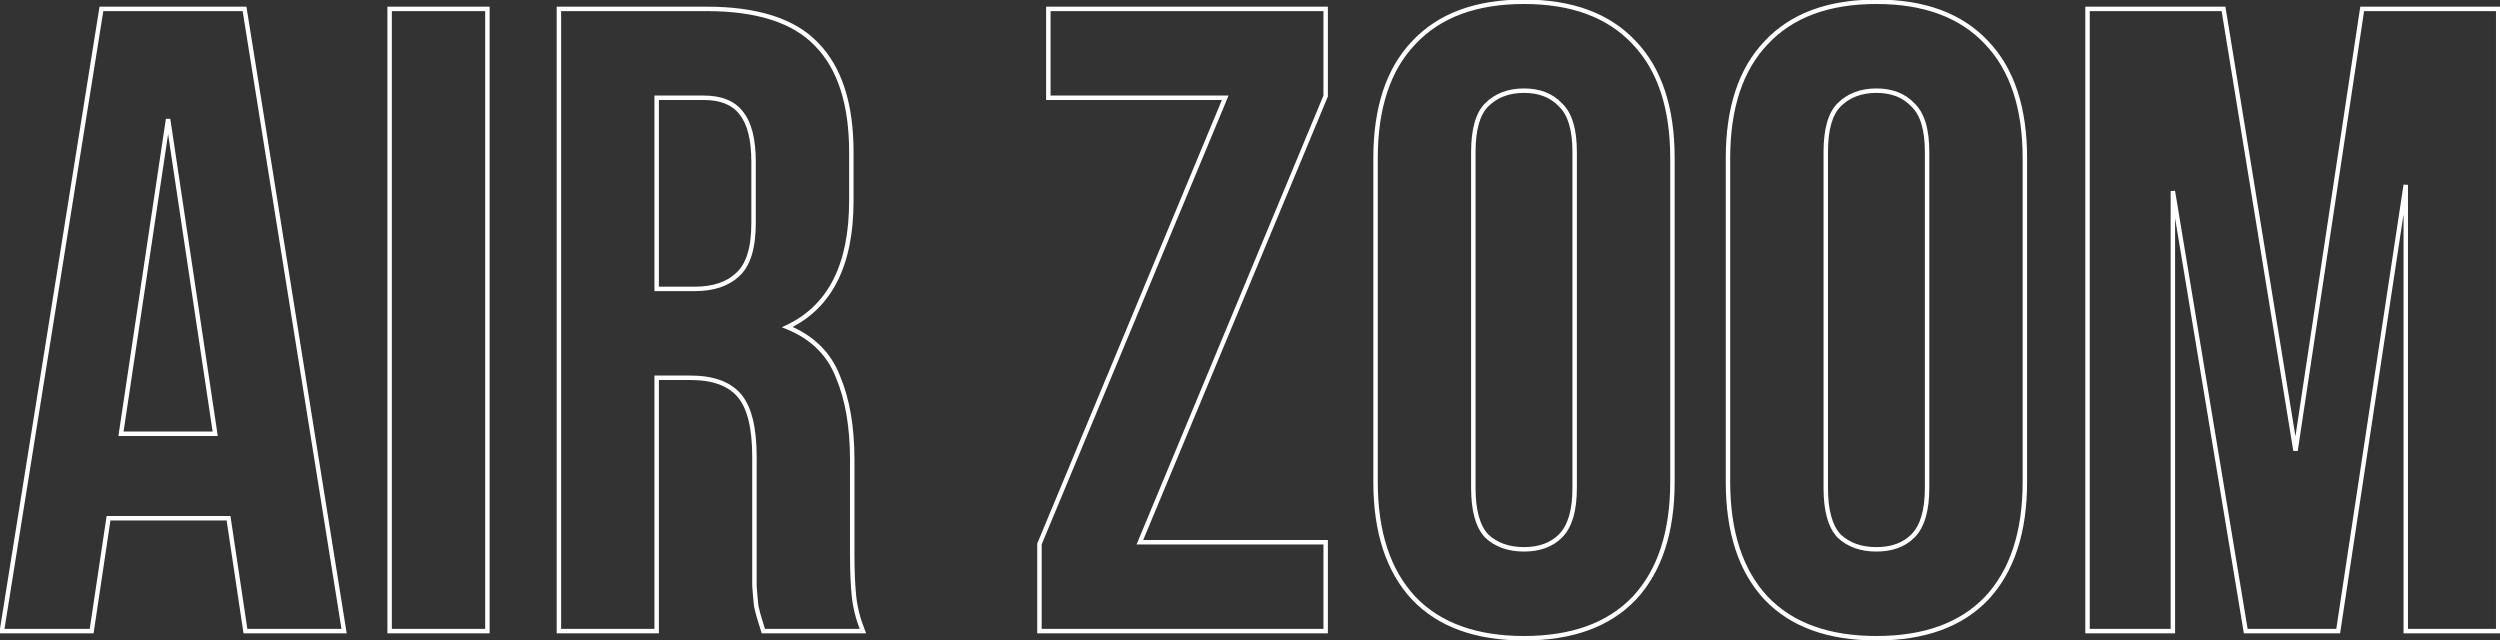 <svg width="1125" height="288" viewBox="0 0 1125 288" fill="none" xmlns="http://www.w3.org/2000/svg">
<rect x="0" y="0" width="1125" height="288" fill="#333333" stroke="none"/>
<mask id="path-1-outside-1_422_508" maskUnits="userSpaceOnUse" x="-0.558" y="-1" width="1126" height="290" fill="black">
<rect fill="white" x="-0.558" y="-1" width="1126" height="290"/>
<path d="M154.842 284H110.442L102.842 233.2H48.842L41.242 284H0.842L45.642 4H110.042L154.842 284ZM54.442 195.2H96.842L75.642 53.6L54.442 195.2ZM175.333 4H219.333V284H175.333V4ZM343.504 284C342.971 282.133 342.438 280.4 341.904 278.8C341.371 277.2 340.838 275.2 340.304 272.8C340.038 270.4 339.771 267.333 339.504 263.6C339.504 259.867 339.504 255.2 339.504 249.6V205.6C339.504 192.533 337.238 183.333 332.704 178C328.171 172.667 320.838 170 310.704 170H295.504V284H251.504V4H317.904C340.838 4 357.371 9.333 367.504 20C377.904 30.667 383.104 46.8 383.104 68.4V90.4C383.104 119.2 373.504 138.133 354.304 147.2C365.504 151.733 373.104 159.2 377.104 169.6C381.371 179.733 383.504 192.133 383.504 206.8V250C383.504 256.933 383.771 263.067 384.304 268.4C384.838 273.467 386.171 278.667 388.304 284H343.504ZM295.504 44V130H312.704C320.971 130 327.371 127.867 331.904 123.6C336.704 119.333 339.104 111.6 339.104 100.4V72.8C339.104 62.667 337.238 55.333 333.504 50.8C330.038 46.267 324.438 44 316.704 44H295.504ZM596.551 4V43.2L512.951 244H596.551V284H467.751V244.8L551.351 44H471.751V4H596.551ZM662.998 219.6C662.998 229.733 664.998 236.933 668.998 241.2C673.265 245.2 678.865 247.2 685.798 247.2C692.731 247.2 698.198 245.2 702.198 241.2C706.465 236.933 708.598 229.733 708.598 219.6V68.4C708.598 58.267 706.465 51.2 702.198 47.2C698.198 42.933 692.731 40.8 685.798 40.8C678.865 40.8 673.265 42.933 668.998 47.2C664.998 51.2 662.998 58.267 662.998 68.4V219.6ZM618.998 71.2C618.998 48.533 624.731 31.2 636.198 19.2C647.665 6.933 664.198 0.8 685.798 0.8C707.398 0.8 723.931 6.933 735.398 19.2C746.865 31.2 752.598 48.533 752.598 71.2V216.8C752.598 239.467 746.865 256.933 735.398 269.2C723.931 281.2 707.398 287.2 685.798 287.2C664.198 287.2 647.665 281.2 636.198 269.2C624.731 256.933 618.998 239.467 618.998 216.8V71.2ZM821.592 219.6C821.592 229.733 823.592 236.933 827.592 241.2C831.859 245.2 837.459 247.2 844.392 247.2C851.325 247.2 856.792 245.2 860.792 241.2C865.059 236.933 867.192 229.733 867.192 219.6V68.4C867.192 58.267 865.059 51.2 860.792 47.2C856.792 42.933 851.325 40.8 844.392 40.8C837.459 40.8 831.859 42.933 827.592 47.2C823.592 51.2 821.592 58.267 821.592 68.4V219.6ZM777.592 71.2C777.592 48.533 783.325 31.2 794.792 19.2C806.259 6.933 822.792 0.8 844.392 0.8C865.992 0.8 882.525 6.933 893.992 19.2C905.459 31.2 911.192 48.533 911.192 71.2V216.8C911.192 239.467 905.459 256.933 893.992 269.2C882.525 281.2 865.992 287.2 844.392 287.2C822.792 287.2 806.259 281.2 794.792 269.2C783.325 256.933 777.592 239.467 777.592 216.8V71.2ZM1032.99 202.8L1062.99 4H1124.19V284H1082.59V83.2L1052.19 284H1010.59L977.786 86V284H939.386V4H1000.59L1032.99 202.8Z"/>
</mask>
<path d="M154.842 284V285H156.015L155.829 283.842L154.842 284ZM110.442 284L109.453 284.148L109.58 285H110.442V284ZM102.842 233.2L103.831 233.052L103.703 232.2H102.842V233.2ZM48.842 233.2V232.2H47.98L47.853 233.052L48.842 233.2ZM41.242 284V285H42.103L42.231 284.148L41.242 284ZM0.842 284L-0.146 283.842L-0.331 285H0.842V284ZM45.642 4V3H44.789L44.654 3.842L45.642 4ZM110.042 4L111.029 3.842L110.895 3H110.042V4ZM54.442 195.2L53.453 195.052L53.281 196.2H54.442V195.2ZM96.842 195.2V196.2H98.003L97.831 195.052L96.842 195.2ZM75.642 53.6L76.631 53.452H74.653L75.642 53.6ZM154.842 283H110.442V285H154.842V283ZM111.431 283.852L103.831 233.052L101.853 233.348L109.453 284.148L111.431 283.852ZM102.842 232.2H48.842V234.2H102.842V232.2ZM47.853 233.052L40.253 283.852L42.231 284.148L49.831 233.348L47.853 233.052ZM41.242 283H0.842V285H41.242V283ZM1.829 284.158L46.629 4.158L44.654 3.842L-0.146 283.842L1.829 284.158ZM45.642 5H110.042V3H45.642V5ZM109.054 4.158L153.854 284.158L155.829 283.842L111.029 3.842L109.054 4.158ZM54.442 196.2H96.842V194.2H54.442V196.2ZM97.831 195.052L76.631 53.452L74.653 53.748L95.853 195.348L97.831 195.052ZM74.653 53.452L53.453 195.052L55.431 195.348L76.631 53.748L74.653 53.452ZM175.333 4V3H174.333V4H175.333ZM219.333 4H220.333V3H219.333V4ZM219.333 284V285H220.333V284H219.333ZM175.333 284H174.333V285H175.333V284ZM175.333 5H219.333V3H175.333V5ZM218.333 4V284H220.333V4H218.333ZM219.333 283H175.333V285H219.333V283ZM176.333 284V4H174.333V284H176.333ZM343.504 284L342.543 284.275L342.75 285H343.504V284ZM341.904 278.8L340.956 279.116L340.956 279.116L341.904 278.8ZM340.304 272.8L339.311 272.91L339.316 272.964L339.328 273.017L340.304 272.8ZM339.504 263.6H338.504V263.636L338.507 263.671L339.504 263.6ZM332.704 178L333.466 177.352L332.704 178ZM295.504 170V169H294.504V170H295.504ZM295.504 284V285H296.504V284H295.504ZM251.504 284H250.504V285H251.504V284ZM251.504 4V3H250.504V4H251.504ZM367.504 20L366.779 20.689L366.788 20.698L367.504 20ZM354.304 147.2L353.877 146.296L351.813 147.27L353.929 148.127L354.304 147.2ZM377.104 169.6L376.171 169.959L376.177 169.974L376.183 169.988L377.104 169.6ZM384.304 268.4L383.309 268.5L383.31 268.505L384.304 268.4ZM388.304 284V285H389.781L389.233 283.629L388.304 284ZM295.504 44V43H294.504V44H295.504ZM295.504 130H294.504V131H295.504V130ZM331.904 123.6L331.24 122.853L331.229 122.862L331.219 122.872L331.904 123.6ZM333.504 50.8L332.71 51.407L332.721 51.422L332.732 51.436L333.504 50.8ZM344.466 283.725C343.929 281.847 343.392 280.099 342.853 278.484L340.956 279.116C341.484 280.701 342.013 282.42 342.543 284.275L344.466 283.725ZM342.853 278.484C342.334 276.927 341.81 274.963 341.281 272.583L339.328 273.017C339.866 275.437 340.408 277.473 340.956 279.116L342.853 278.484ZM341.298 272.69C341.034 270.308 340.768 267.255 340.502 263.529L338.507 263.671C338.774 267.411 339.042 270.492 339.311 272.91L341.298 272.69ZM340.504 263.6C340.504 263.593 340.504 263.585 340.504 263.578C340.504 263.571 340.504 263.564 340.504 263.556C340.504 263.549 340.504 263.542 340.504 263.534C340.504 263.527 340.504 263.52 340.504 263.512C340.504 263.505 340.504 263.498 340.504 263.49C340.504 263.483 340.504 263.476 340.504 263.468C340.504 263.461 340.504 263.454 340.504 263.446C340.504 263.439 340.504 263.432 340.504 263.424C340.504 263.417 340.504 263.41 340.504 263.402C340.504 263.395 340.504 263.388 340.504 263.38C340.504 263.373 340.504 263.365 340.504 263.358C340.504 263.351 340.504 263.343 340.504 263.336C340.504 263.329 340.504 263.321 340.504 263.314C340.504 263.306 340.504 263.299 340.504 263.292C340.504 263.284 340.504 263.277 340.504 263.269C340.504 263.262 340.504 263.255 340.504 263.247C340.504 263.24 340.504 263.232 340.504 263.225C340.504 263.218 340.504 263.21 340.504 263.203C340.504 263.195 340.504 263.188 340.504 263.181C340.504 263.173 340.504 263.166 340.504 263.158C340.504 263.151 340.504 263.143 340.504 263.136C340.504 263.128 340.504 263.121 340.504 263.114C340.504 263.106 340.504 263.099 340.504 263.091C340.504 263.084 340.504 263.076 340.504 263.069C340.504 263.061 340.504 263.054 340.504 263.046C340.504 263.039 340.504 263.032 340.504 263.024C340.504 263.017 340.504 263.009 340.504 263.002C340.504 262.994 340.504 262.987 340.504 262.979C340.504 262.972 340.504 262.964 340.504 262.957C340.504 262.949 340.504 262.942 340.504 262.934C340.504 262.927 340.504 262.919 340.504 262.912C340.504 262.904 340.504 262.897 340.504 262.889C340.504 262.882 340.504 262.874 340.504 262.866C340.504 262.859 340.504 262.851 340.504 262.844C340.504 262.836 340.504 262.829 340.504 262.821C340.504 262.814 340.504 262.806 340.504 262.799C340.504 262.791 340.504 262.784 340.504 262.776C340.504 262.768 340.504 262.761 340.504 262.753C340.504 262.746 340.504 262.738 340.504 262.731C340.504 262.723 340.504 262.715 340.504 262.708C340.504 262.7 340.504 262.693 340.504 262.685C340.504 262.678 340.504 262.67 340.504 262.662C340.504 262.655 340.504 262.647 340.504 262.64C340.504 262.632 340.504 262.624 340.504 262.617C340.504 262.609 340.504 262.602 340.504 262.594C340.504 262.586 340.504 262.579 340.504 262.571C340.504 262.564 340.504 262.556 340.504 262.548C340.504 262.541 340.504 262.533 340.504 262.525C340.504 262.518 340.504 262.51 340.504 262.502C340.504 262.495 340.504 262.487 340.504 262.48C340.504 262.472 340.504 262.464 340.504 262.457C340.504 262.449 340.504 262.441 340.504 262.434C340.504 262.426 340.504 262.418 340.504 262.411C340.504 262.403 340.504 262.395 340.504 262.388C340.504 262.38 340.504 262.372 340.504 262.365C340.504 262.357 340.504 262.349 340.504 262.342C340.504 262.334 340.504 262.326 340.504 262.318C340.504 262.311 340.504 262.303 340.504 262.295C340.504 262.288 340.504 262.28 340.504 262.272C340.504 262.264 340.504 262.257 340.504 262.249C340.504 262.241 340.504 262.234 340.504 262.226C340.504 262.218 340.504 262.21 340.504 262.203C340.504 262.195 340.504 262.187 340.504 262.179C340.504 262.172 340.504 262.164 340.504 262.156C340.504 262.149 340.504 262.141 340.504 262.133C340.504 262.125 340.504 262.117 340.504 262.11C340.504 262.102 340.504 262.094 340.504 262.086C340.504 262.079 340.504 262.071 340.504 262.063C340.504 262.055 340.504 262.048 340.504 262.04C340.504 262.032 340.504 262.024 340.504 262.016C340.504 262.009 340.504 262.001 340.504 261.993C340.504 261.985 340.504 261.977 340.504 261.97C340.504 261.962 340.504 261.954 340.504 261.946C340.504 261.938 340.504 261.931 340.504 261.923C340.504 261.915 340.504 261.907 340.504 261.899C340.504 261.891 340.504 261.884 340.504 261.876C340.504 261.868 340.504 261.86 340.504 261.852C340.504 261.844 340.504 261.837 340.504 261.829C340.504 261.821 340.504 261.813 340.504 261.805C340.504 261.797 340.504 261.79 340.504 261.782C340.504 261.774 340.504 261.766 340.504 261.758C340.504 261.75 340.504 261.742 340.504 261.734C340.504 261.727 340.504 261.719 340.504 261.711C340.504 261.703 340.504 261.695 340.504 261.687C340.504 261.679 340.504 261.671 340.504 261.663C340.504 261.656 340.504 261.648 340.504 261.64C340.504 261.632 340.504 261.624 340.504 261.616C340.504 261.608 340.504 261.6 340.504 261.592C340.504 261.584 340.504 261.576 340.504 261.569C340.504 261.561 340.504 261.553 340.504 261.545C340.504 261.537 340.504 261.529 340.504 261.521C340.504 261.513 340.504 261.505 340.504 261.497C340.504 261.489 340.504 261.481 340.504 261.473C340.504 261.465 340.504 261.457 340.504 261.449C340.504 261.441 340.504 261.433 340.504 261.425C340.504 261.418 340.504 261.41 340.504 261.402C340.504 261.394 340.504 261.386 340.504 261.378C340.504 261.37 340.504 261.362 340.504 261.354C340.504 261.346 340.504 261.338 340.504 261.33C340.504 261.322 340.504 261.314 340.504 261.306C340.504 261.298 340.504 261.29 340.504 261.282C340.504 261.274 340.504 261.266 340.504 261.258C340.504 261.25 340.504 261.242 340.504 261.234C340.504 261.226 340.504 261.218 340.504 261.209C340.504 261.201 340.504 261.193 340.504 261.185C340.504 261.177 340.504 261.169 340.504 261.161C340.504 261.153 340.504 261.145 340.504 261.137C340.504 261.129 340.504 261.121 340.504 261.113C340.504 261.105 340.504 261.097 340.504 261.089C340.504 261.081 340.504 261.073 340.504 261.065C340.504 261.056 340.504 261.048 340.504 261.04C340.504 261.032 340.504 261.024 340.504 261.016C340.504 261.008 340.504 261 340.504 260.992C340.504 260.984 340.504 260.976 340.504 260.967C340.504 260.959 340.504 260.951 340.504 260.943C340.504 260.935 340.504 260.927 340.504 260.919C340.504 260.911 340.504 260.903 340.504 260.894C340.504 260.886 340.504 260.878 340.504 260.87C340.504 260.862 340.504 260.854 340.504 260.846C340.504 260.837 340.504 260.829 340.504 260.821C340.504 260.813 340.504 260.805 340.504 260.797C340.504 260.789 340.504 260.78 340.504 260.772C340.504 260.764 340.504 260.756 340.504 260.748C340.504 260.74 340.504 260.731 340.504 260.723C340.504 260.715 340.504 260.707 340.504 260.699C340.504 260.691 340.504 260.682 340.504 260.674C340.504 260.666 340.504 260.658 340.504 260.65C340.504 260.641 340.504 260.633 340.504 260.625C340.504 260.617 340.504 260.609 340.504 260.6C340.504 260.592 340.504 260.584 340.504 260.576C340.504 260.568 340.504 260.559 340.504 260.551C340.504 260.543 340.504 260.535 340.504 260.526C340.504 260.518 340.504 260.51 340.504 260.502C340.504 260.493 340.504 260.485 340.504 260.477C340.504 260.469 340.504 260.46 340.504 260.452C340.504 260.444 340.504 260.436 340.504 260.427C340.504 260.419 340.504 260.411 340.504 260.403C340.504 260.394 340.504 260.386 340.504 260.378C340.504 260.37 340.504 260.361 340.504 260.353C340.504 260.345 340.504 260.336 340.504 260.328C340.504 260.32 340.504 260.312 340.504 260.303C340.504 260.295 340.504 260.287 340.504 260.278C340.504 260.27 340.504 260.262 340.504 260.253C340.504 260.245 340.504 260.237 340.504 260.229C340.504 260.22 340.504 260.212 340.504 260.204C340.504 260.195 340.504 260.187 340.504 260.179C340.504 260.17 340.504 260.162 340.504 260.154C340.504 260.145 340.504 260.137 340.504 260.129C340.504 260.12 340.504 260.112 340.504 260.103C340.504 260.095 340.504 260.087 340.504 260.078C340.504 260.07 340.504 260.062 340.504 260.053C340.504 260.045 340.504 260.037 340.504 260.028C340.504 260.02 340.504 260.011 340.504 260.003C340.504 259.995 340.504 259.986 340.504 259.978C340.504 259.97 340.504 259.961 340.504 259.953C340.504 259.944 340.504 259.936 340.504 259.928C340.504 259.919 340.504 259.911 340.504 259.902C340.504 259.894 340.504 259.886 340.504 259.877C340.504 259.869 340.504 259.86 340.504 259.852C340.504 259.843 340.504 259.835 340.504 259.827C340.504 259.818 340.504 259.81 340.504 259.801C340.504 259.793 340.504 259.784 340.504 259.776C340.504 259.767 340.504 259.759 340.504 259.751C340.504 259.742 340.504 259.734 340.504 259.725C340.504 259.717 340.504 259.708 340.504 259.7C340.504 259.691 340.504 259.683 340.504 259.674C340.504 259.666 340.504 259.657 340.504 259.649C340.504 259.641 340.504 259.632 340.504 259.624C340.504 259.615 340.504 259.607 340.504 259.598C340.504 259.59 340.504 259.581 340.504 259.573C340.504 259.564 340.504 259.556 340.504 259.547C340.504 259.539 340.504 259.53 340.504 259.522C340.504 259.513 340.504 259.504 340.504 259.496C340.504 259.487 340.504 259.479 340.504 259.47C340.504 259.462 340.504 259.453 340.504 259.445C340.504 259.436 340.504 259.428 340.504 259.419C340.504 259.411 340.504 259.402 340.504 259.393C340.504 259.385 340.504 259.376 340.504 259.368C340.504 259.359 340.504 259.351 340.504 259.342C340.504 259.334 340.504 259.325 340.504 259.316C340.504 259.308 340.504 259.299 340.504 259.291C340.504 259.282 340.504 259.274 340.504 259.265C340.504 259.256 340.504 259.248 340.504 259.239C340.504 259.231 340.504 259.222 340.504 259.213C340.504 259.205 340.504 259.196 340.504 259.188C340.504 259.179 340.504 259.17 340.504 259.162C340.504 259.153 340.504 259.144 340.504 259.136C340.504 259.127 340.504 259.119 340.504 259.11C340.504 259.101 340.504 259.093 340.504 259.084C340.504 259.075 340.504 259.067 340.504 259.058C340.504 259.05 340.504 259.041 340.504 259.032C340.504 259.024 340.504 259.015 340.504 259.006C340.504 258.998 340.504 258.989 340.504 258.98C340.504 258.972 340.504 258.963 340.504 258.954C340.504 258.946 340.504 258.937 340.504 258.928C340.504 258.92 340.504 258.911 340.504 258.902C340.504 258.893 340.504 258.885 340.504 258.876C340.504 258.867 340.504 258.859 340.504 258.85C340.504 258.841 340.504 258.833 340.504 258.824C340.504 258.815 340.504 258.806 340.504 258.798C340.504 258.789 340.504 258.78 340.504 258.772C340.504 258.763 340.504 258.754 340.504 258.745C340.504 258.737 340.504 258.728 340.504 258.719C340.504 258.71 340.504 258.702 340.504 258.693C340.504 258.684 340.504 258.675 340.504 258.667C340.504 258.658 340.504 258.649 340.504 258.64C340.504 258.632 340.504 258.623 340.504 258.614C340.504 258.605 340.504 258.597 340.504 258.588C340.504 258.579 340.504 258.57 340.504 258.562C340.504 258.553 340.504 258.544 340.504 258.535C340.504 258.526 340.504 258.518 340.504 258.509C340.504 258.5 340.504 258.491 340.504 258.482C340.504 258.474 340.504 258.465 340.504 258.456C340.504 258.447 340.504 258.438 340.504 258.43C340.504 258.421 340.504 258.412 340.504 258.403C340.504 258.394 340.504 258.385 340.504 258.377C340.504 258.368 340.504 258.359 340.504 258.35C340.504 258.341 340.504 258.332 340.504 258.324C340.504 258.315 340.504 258.306 340.504 258.297C340.504 258.288 340.504 258.279 340.504 258.271C340.504 258.262 340.504 258.253 340.504 258.244C340.504 258.235 340.504 258.226 340.504 258.217C340.504 258.208 340.504 258.2 340.504 258.191C340.504 258.182 340.504 258.173 340.504 258.164C340.504 258.155 340.504 258.146 340.504 258.137C340.504 258.128 340.504 258.12 340.504 258.111C340.504 258.102 340.504 258.093 340.504 258.084C340.504 258.075 340.504 258.066 340.504 258.057C340.504 258.048 340.504 258.039 340.504 258.03C340.504 258.022 340.504 258.013 340.504 258.004C340.504 257.995 340.504 257.986 340.504 257.977C340.504 257.968 340.504 257.959 340.504 257.95C340.504 257.941 340.504 257.932 340.504 257.923C340.504 257.914 340.504 257.905 340.504 257.896C340.504 257.887 340.504 257.878 340.504 257.87C340.504 257.861 340.504 257.852 340.504 257.843C340.504 257.834 340.504 257.825 340.504 257.816C340.504 257.807 340.504 257.798 340.504 257.789C340.504 257.78 340.504 257.771 340.504 257.762C340.504 257.753 340.504 257.744 340.504 257.735C340.504 257.726 340.504 257.717 340.504 257.708C340.504 257.699 340.504 257.69 340.504 257.681C340.504 257.672 340.504 257.663 340.504 257.654C340.504 257.645 340.504 257.636 340.504 257.627C340.504 257.618 340.504 257.609 340.504 257.599C340.504 257.59 340.504 257.581 340.504 257.572C340.504 257.563 340.504 257.554 340.504 257.545C340.504 257.536 340.504 257.527 340.504 257.518C340.504 257.509 340.504 257.5 340.504 257.491C340.504 257.482 340.504 257.473 340.504 257.464C340.504 257.455 340.504 257.446 340.504 257.436C340.504 257.427 340.504 257.418 340.504 257.409C340.504 257.4 340.504 257.391 340.504 257.382C340.504 257.373 340.504 257.364 340.504 257.355C340.504 257.346 340.504 257.336 340.504 257.327C340.504 257.318 340.504 257.309 340.504 257.3C340.504 257.291 340.504 257.282 340.504 257.273C340.504 257.264 340.504 257.254 340.504 257.245C340.504 257.236 340.504 257.227 340.504 257.218C340.504 257.209 340.504 257.2 340.504 257.19C340.504 257.181 340.504 257.172 340.504 257.163C340.504 257.154 340.504 257.145 340.504 257.136C340.504 257.126 340.504 257.117 340.504 257.108C340.504 257.099 340.504 257.09 340.504 257.081C340.504 257.071 340.504 257.062 340.504 257.053C340.504 257.044 340.504 257.035 340.504 257.025C340.504 257.016 340.504 257.007 340.504 256.998C340.504 256.989 340.504 256.98 340.504 256.97C340.504 256.961 340.504 256.952 340.504 256.943C340.504 256.934 340.504 256.924 340.504 256.915C340.504 256.906 340.504 256.897 340.504 256.887C340.504 256.878 340.504 256.869 340.504 256.86C340.504 256.851 340.504 256.841 340.504 256.832C340.504 256.823 340.504 256.814 340.504 256.804C340.504 256.795 340.504 256.786 340.504 256.777C340.504 256.767 340.504 256.758 340.504 256.749C340.504 256.74 340.504 256.73 340.504 256.721C340.504 256.712 340.504 256.703 340.504 256.693C340.504 256.684 340.504 256.675 340.504 256.665C340.504 256.656 340.504 256.647 340.504 256.638C340.504 256.628 340.504 256.619 340.504 256.61C340.504 256.6 340.504 256.591 340.504 256.582C340.504 256.573 340.504 256.563 340.504 256.554C340.504 256.545 340.504 256.535 340.504 256.526C340.504 256.517 340.504 256.507 340.504 256.498C340.504 256.489 340.504 256.479 340.504 256.47C340.504 256.461 340.504 256.451 340.504 256.442C340.504 256.433 340.504 256.423 340.504 256.414C340.504 256.405 340.504 256.395 340.504 256.386C340.504 256.377 340.504 256.367 340.504 256.358C340.504 256.349 340.504 256.339 340.504 256.33C340.504 256.321 340.504 256.311 340.504 256.302C340.504 256.292 340.504 256.283 340.504 256.274C340.504 256.264 340.504 256.255 340.504 256.246C340.504 256.236 340.504 256.227 340.504 256.217C340.504 256.208 340.504 256.199 340.504 256.189C340.504 256.18 340.504 256.17 340.504 256.161C340.504 256.152 340.504 256.142 340.504 256.133C340.504 256.123 340.504 256.114 340.504 256.104C340.504 256.095 340.504 256.086 340.504 256.076C340.504 256.067 340.504 256.057 340.504 256.048C340.504 256.038 340.504 256.029 340.504 256.02C340.504 256.01 340.504 256.001 340.504 255.991C340.504 255.982 340.504 255.972 340.504 255.963C340.504 255.953 340.504 255.944 340.504 255.935C340.504 255.925 340.504 255.916 340.504 255.906C340.504 255.897 340.504 255.887 340.504 255.878C340.504 255.868 340.504 255.859 340.504 255.849C340.504 255.84 340.504 255.83 340.504 255.821C340.504 255.811 340.504 255.802 340.504 255.792C340.504 255.783 340.504 255.773 340.504 255.764C340.504 255.754 340.504 255.745 340.504 255.735C340.504 255.726 340.504 255.716 340.504 255.707C340.504 255.697 340.504 255.688 340.504 255.678C340.504 255.669 340.504 255.659 340.504 255.65C340.504 255.64 340.504 255.63 340.504 255.621C340.504 255.611 340.504 255.602 340.504 255.592C340.504 255.583 340.504 255.573 340.504 255.564C340.504 255.554 340.504 255.545 340.504 255.535C340.504 255.525 340.504 255.516 340.504 255.506C340.504 255.497 340.504 255.487 340.504 255.478C340.504 255.468 340.504 255.458 340.504 255.449C340.504 255.439 340.504 255.43 340.504 255.42C340.504 255.41 340.504 255.401 340.504 255.391C340.504 255.382 340.504 255.372 340.504 255.362C340.504 255.353 340.504 255.343 340.504 255.334C340.504 255.324 340.504 255.314 340.504 255.305C340.504 255.295 340.504 255.286 340.504 255.276C340.504 255.266 340.504 255.257 340.504 255.247C340.504 255.237 340.504 255.228 340.504 255.218C340.504 255.208 340.504 255.199 340.504 255.189C340.504 255.179 340.504 255.17 340.504 255.16C340.504 255.151 340.504 255.141 340.504 255.131C340.504 255.122 340.504 255.112 340.504 255.102C340.504 255.093 340.504 255.083 340.504 255.073C340.504 255.064 340.504 255.054 340.504 255.044C340.504 255.034 340.504 255.025 340.504 255.015C340.504 255.005 340.504 254.996 340.504 254.986C340.504 254.976 340.504 254.967 340.504 254.957C340.504 254.947 340.504 254.937 340.504 254.928C340.504 254.918 340.504 254.908 340.504 254.899C340.504 254.889 340.504 254.879 340.504 254.869C340.504 254.86 340.504 254.85 340.504 254.84C340.504 254.831 340.504 254.821 340.504 254.811C340.504 254.801 340.504 254.792 340.504 254.782C340.504 254.772 340.504 254.762 340.504 254.753C340.504 254.743 340.504 254.733 340.504 254.723C340.504 254.714 340.504 254.704 340.504 254.694C340.504 254.684 340.504 254.674 340.504 254.665C340.504 254.655 340.504 254.645 340.504 254.635C340.504 254.626 340.504 254.616 340.504 254.606C340.504 254.596 340.504 254.586 340.504 254.577C340.504 254.567 340.504 254.557 340.504 254.547C340.504 254.537 340.504 254.528 340.504 254.518C340.504 254.508 340.504 254.498 340.504 254.488C340.504 254.478 340.504 254.469 340.504 254.459C340.504 254.449 340.504 254.439 340.504 254.429C340.504 254.419 340.504 254.41 340.504 254.4C340.504 254.39 340.504 254.38 340.504 254.37C340.504 254.36 340.504 254.351 340.504 254.341C340.504 254.331 340.504 254.321 340.504 254.311C340.504 254.301 340.504 254.291 340.504 254.282C340.504 254.272 340.504 254.262 340.504 254.252C340.504 254.242 340.504 254.232 340.504 254.222C340.504 254.212 340.504 254.203 340.504 254.193C340.504 254.183 340.504 254.173 340.504 254.163C340.504 254.153 340.504 254.143 340.504 254.133C340.504 254.123 340.504 254.113 340.504 254.104C340.504 254.094 340.504 254.084 340.504 254.074C340.504 254.064 340.504 254.054 340.504 254.044C340.504 254.034 340.504 254.024 340.504 254.014C340.504 254.004 340.504 253.994 340.504 253.984C340.504 253.974 340.504 253.965 340.504 253.955C340.504 253.945 340.504 253.935 340.504 253.925C340.504 253.915 340.504 253.905 340.504 253.895C340.504 253.885 340.504 253.875 340.504 253.865C340.504 253.855 340.504 253.845 340.504 253.835C340.504 253.825 340.504 253.815 340.504 253.805C340.504 253.795 340.504 253.785 340.504 253.775C340.504 253.765 340.504 253.755 340.504 253.745C340.504 253.735 340.504 253.725 340.504 253.715C340.504 253.705 340.504 253.695 340.504 253.685C340.504 253.675 340.504 253.665 340.504 253.655C340.504 253.645 340.504 253.635 340.504 253.625C340.504 253.615 340.504 253.605 340.504 253.595C340.504 253.585 340.504 253.575 340.504 253.565C340.504 253.555 340.504 253.545 340.504 253.535C340.504 253.525 340.504 253.515 340.504 253.505C340.504 253.494 340.504 253.484 340.504 253.474C340.504 253.464 340.504 253.454 340.504 253.444C340.504 253.434 340.504 253.424 340.504 253.414C340.504 253.404 340.504 253.394 340.504 253.384C340.504 253.374 340.504 253.364 340.504 253.353C340.504 253.343 340.504 253.333 340.504 253.323C340.504 253.313 340.504 253.303 340.504 253.293C340.504 253.283 340.504 253.273 340.504 253.263C340.504 253.252 340.504 253.242 340.504 253.232C340.504 253.222 340.504 253.212 340.504 253.202C340.504 253.192 340.504 253.182 340.504 253.171C340.504 253.161 340.504 253.151 340.504 253.141C340.504 253.131 340.504 253.121 340.504 253.111C340.504 253.1 340.504 253.09 340.504 253.08C340.504 253.07 340.504 253.06 340.504 253.05C340.504 253.039 340.504 253.029 340.504 253.019C340.504 253.009 340.504 252.999 340.504 252.989C340.504 252.978 340.504 252.968 340.504 252.958C340.504 252.948 340.504 252.938 340.504 252.928C340.504 252.917 340.504 252.907 340.504 252.897C340.504 252.887 340.504 252.877 340.504 252.866C340.504 252.856 340.504 252.846 340.504 252.836C340.504 252.826 340.504 252.815 340.504 252.805C340.504 252.795 340.504 252.785 340.504 252.774C340.504 252.764 340.504 252.754 340.504 252.744C340.504 252.734 340.504 252.723 340.504 252.713C340.504 252.703 340.504 252.693 340.504 252.682C340.504 252.672 340.504 252.662 340.504 252.652C340.504 252.641 340.504 252.631 340.504 252.621C340.504 252.611 340.504 252.6 340.504 252.59C340.504 252.58 340.504 252.569 340.504 252.559C340.504 252.549 340.504 252.539 340.504 252.528C340.504 252.518 340.504 252.508 340.504 252.497C340.504 252.487 340.504 252.477 340.504 252.467C340.504 252.456 340.504 252.446 340.504 252.436C340.504 252.425 340.504 252.415 340.504 252.405C340.504 252.394 340.504 252.384 340.504 252.374C340.504 252.364 340.504 252.353 340.504 252.343C340.504 252.333 340.504 252.322 340.504 252.312C340.504 252.302 340.504 252.291 340.504 252.281C340.504 252.271 340.504 252.26 340.504 252.25C340.504 252.24 340.504 252.229 340.504 252.219C340.504 252.208 340.504 252.198 340.504 252.188C340.504 252.177 340.504 252.167 340.504 252.157C340.504 252.146 340.504 252.136 340.504 252.126C340.504 252.115 340.504 252.105 340.504 252.094C340.504 252.084 340.504 252.074 340.504 252.063C340.504 252.053 340.504 252.042 340.504 252.032C340.504 252.022 340.504 252.011 340.504 252.001C340.504 251.99 340.504 251.98 340.504 251.97C340.504 251.959 340.504 251.949 340.504 251.938C340.504 251.928 340.504 251.918 340.504 251.907C340.504 251.897 340.504 251.886 340.504 251.876C340.504 251.865 340.504 251.855 340.504 251.845C340.504 251.834 340.504 251.824 340.504 251.813C340.504 251.803 340.504 251.792 340.504 251.782C340.504 251.771 340.504 251.761 340.504 251.75C340.504 251.74 340.504 251.73 340.504 251.719C340.504 251.709 340.504 251.698 340.504 251.688C340.504 251.677 340.504 251.667 340.504 251.656C340.504 251.646 340.504 251.635 340.504 251.625C340.504 251.614 340.504 251.604 340.504 251.593C340.504 251.583 340.504 251.572 340.504 251.562C340.504 251.551 340.504 251.541 340.504 251.53C340.504 251.52 340.504 251.509 340.504 251.499C340.504 251.488 340.504 251.478 340.504 251.467C340.504 251.457 340.504 251.446 340.504 251.436C340.504 251.425 340.504 251.415 340.504 251.404C340.504 251.393 340.504 251.383 340.504 251.372C340.504 251.362 340.504 251.351 340.504 251.341C340.504 251.33 340.504 251.32 340.504 251.309C340.504 251.298 340.504 251.288 340.504 251.277C340.504 251.267 340.504 251.256 340.504 251.246C340.504 251.235 340.504 251.225 340.504 251.214C340.504 251.203 340.504 251.193 340.504 251.182C340.504 251.172 340.504 251.161 340.504 251.15C340.504 251.14 340.504 251.129 340.504 251.119C340.504 251.108 340.504 251.097 340.504 251.087C340.504 251.076 340.504 251.066 340.504 251.055C340.504 251.044 340.504 251.034 340.504 251.023C340.504 251.012 340.504 251.002 340.504 250.991C340.504 250.981 340.504 250.97 340.504 250.959C340.504 250.949 340.504 250.938 340.504 250.927C340.504 250.917 340.504 250.906 340.504 250.895C340.504 250.885 340.504 250.874 340.504 250.863C340.504 250.853 340.504 250.842 340.504 250.831C340.504 250.821 340.504 250.81 340.504 250.799C340.504 250.789 340.504 250.778 340.504 250.767C340.504 250.757 340.504 250.746 340.504 250.735C340.504 250.725 340.504 250.714 340.504 250.703C340.504 250.693 340.504 250.682 340.504 250.671C340.504 250.66 340.504 250.65 340.504 250.639C340.504 250.628 340.504 250.618 340.504 250.607C340.504 250.596 340.504 250.585 340.504 250.575C340.504 250.564 340.504 250.553 340.504 250.543C340.504 250.532 340.504 250.521 340.504 250.51C340.504 250.5 340.504 250.489 340.504 250.478C340.504 250.467 340.504 250.457 340.504 250.446C340.504 250.435 340.504 250.424 340.504 250.414C340.504 250.403 340.504 250.392 340.504 250.381C340.504 250.371 340.504 250.36 340.504 250.349C340.504 250.338 340.504 250.327 340.504 250.317C340.504 250.306 340.504 250.295 340.504 250.284C340.504 250.274 340.504 250.263 340.504 250.252C340.504 250.241 340.504 250.23 340.504 250.22C340.504 250.209 340.504 250.198 340.504 250.187C340.504 250.176 340.504 250.166 340.504 250.155C340.504 250.144 340.504 250.133 340.504 250.122C340.504 250.111 340.504 250.101 340.504 250.09C340.504 250.079 340.504 250.068 340.504 250.057C340.504 250.046 340.504 250.036 340.504 250.025C340.504 250.014 340.504 250.003 340.504 249.992C340.504 249.981 340.504 249.971 340.504 249.96C340.504 249.949 340.504 249.938 340.504 249.927C340.504 249.916 340.504 249.905 340.504 249.894C340.504 249.884 340.504 249.873 340.504 249.862C340.504 249.851 340.504 249.84 340.504 249.829C340.504 249.818 340.504 249.807 340.504 249.796C340.504 249.786 340.504 249.775 340.504 249.764C340.504 249.753 340.504 249.742 340.504 249.731C340.504 249.72 340.504 249.709 340.504 249.698C340.504 249.687 340.504 249.677 340.504 249.666C340.504 249.655 340.504 249.644 340.504 249.633C340.504 249.622 340.504 249.611 340.504 249.6H338.504C338.504 249.611 338.504 249.622 338.504 249.633C338.504 249.644 338.504 249.655 338.504 249.666C338.504 249.677 338.504 249.687 338.504 249.698C338.504 249.709 338.504 249.72 338.504 249.731C338.504 249.742 338.504 249.753 338.504 249.764C338.504 249.775 338.504 249.786 338.504 249.796C338.504 249.807 338.504 249.818 338.504 249.829C338.504 249.84 338.504 249.851 338.504 249.862C338.504 249.873 338.504 249.884 338.504 249.894C338.504 249.905 338.504 249.916 338.504 249.927C338.504 249.938 338.504 249.949 338.504 249.96C338.504 249.971 338.504 249.981 338.504 249.992C338.504 250.003 338.504 250.014 338.504 250.025C338.504 250.036 338.504 250.046 338.504 250.057C338.504 250.068 338.504 250.079 338.504 250.09C338.504 250.101 338.504 250.111 338.504 250.122C338.504 250.133 338.504 250.144 338.504 250.155C338.504 250.166 338.504 250.176 338.504 250.187C338.504 250.198 338.504 250.209 338.504 250.22C338.504 250.23 338.504 250.241 338.504 250.252C338.504 250.263 338.504 250.274 338.504 250.284C338.504 250.295 338.504 250.306 338.504 250.317C338.504 250.327 338.504 250.338 338.504 250.349C338.504 250.36 338.504 250.371 338.504 250.381C338.504 250.392 338.504 250.403 338.504 250.414C338.504 250.424 338.504 250.435 338.504 250.446C338.504 250.457 338.504 250.467 338.504 250.478C338.504 250.489 338.504 250.5 338.504 250.51C338.504 250.521 338.504 250.532 338.504 250.543C338.504 250.553 338.504 250.564 338.504 250.575C338.504 250.585 338.504 250.596 338.504 250.607C338.504 250.618 338.504 250.628 338.504 250.639C338.504 250.65 338.504 250.66 338.504 250.671C338.504 250.682 338.504 250.693 338.504 250.703C338.504 250.714 338.504 250.725 338.504 250.735C338.504 250.746 338.504 250.757 338.504 250.767C338.504 250.778 338.504 250.789 338.504 250.799C338.504 250.81 338.504 250.821 338.504 250.831C338.504 250.842 338.504 250.853 338.504 250.863C338.504 250.874 338.504 250.885 338.504 250.895C338.504 250.906 338.504 250.917 338.504 250.927C338.504 250.938 338.504 250.949 338.504 250.959C338.504 250.97 338.504 250.981 338.504 250.991C338.504 251.002 338.504 251.012 338.504 251.023C338.504 251.034 338.504 251.044 338.504 251.055C338.504 251.066 338.504 251.076 338.504 251.087C338.504 251.097 338.504 251.108 338.504 251.119C338.504 251.129 338.504 251.14 338.504 251.15C338.504 251.161 338.504 251.172 338.504 251.182C338.504 251.193 338.504 251.203 338.504 251.214C338.504 251.225 338.504 251.235 338.504 251.246C338.504 251.256 338.504 251.267 338.504 251.277C338.504 251.288 338.504 251.298 338.504 251.309C338.504 251.32 338.504 251.33 338.504 251.341C338.504 251.351 338.504 251.362 338.504 251.372C338.504 251.383 338.504 251.393 338.504 251.404C338.504 251.415 338.504 251.425 338.504 251.436C338.504 251.446 338.504 251.457 338.504 251.467C338.504 251.478 338.504 251.488 338.504 251.499C338.504 251.509 338.504 251.52 338.504 251.53C338.504 251.541 338.504 251.551 338.504 251.562C338.504 251.572 338.504 251.583 338.504 251.593C338.504 251.604 338.504 251.614 338.504 251.625C338.504 251.635 338.504 251.646 338.504 251.656C338.504 251.667 338.504 251.677 338.504 251.688C338.504 251.698 338.504 251.709 338.504 251.719C338.504 251.73 338.504 251.74 338.504 251.75C338.504 251.761 338.504 251.771 338.504 251.782C338.504 251.792 338.504 251.803 338.504 251.813C338.504 251.824 338.504 251.834 338.504 251.845C338.504 251.855 338.504 251.865 338.504 251.876C338.504 251.886 338.504 251.897 338.504 251.907C338.504 251.918 338.504 251.928 338.504 251.938C338.504 251.949 338.504 251.959 338.504 251.97C338.504 251.98 338.504 251.99 338.504 252.001C338.504 252.011 338.504 252.022 338.504 252.032C338.504 252.042 338.504 252.053 338.504 252.063C338.504 252.074 338.504 252.084 338.504 252.094C338.504 252.105 338.504 252.115 338.504 252.126C338.504 252.136 338.504 252.146 338.504 252.157C338.504 252.167 338.504 252.177 338.504 252.188C338.504 252.198 338.504 252.208 338.504 252.219C338.504 252.229 338.504 252.24 338.504 252.25C338.504 252.26 338.504 252.271 338.504 252.281C338.504 252.291 338.504 252.302 338.504 252.312C338.504 252.322 338.504 252.333 338.504 252.343C338.504 252.353 338.504 252.364 338.504 252.374C338.504 252.384 338.504 252.394 338.504 252.405C338.504 252.415 338.504 252.425 338.504 252.436C338.504 252.446 338.504 252.456 338.504 252.467C338.504 252.477 338.504 252.487 338.504 252.497C338.504 252.508 338.504 252.518 338.504 252.528C338.504 252.539 338.504 252.549 338.504 252.559C338.504 252.569 338.504 252.58 338.504 252.59C338.504 252.6 338.504 252.611 338.504 252.621C338.504 252.631 338.504 252.641 338.504 252.652C338.504 252.662 338.504 252.672 338.504 252.682C338.504 252.693 338.504 252.703 338.504 252.713C338.504 252.723 338.504 252.734 338.504 252.744C338.504 252.754 338.504 252.764 338.504 252.774C338.504 252.785 338.504 252.795 338.504 252.805C338.504 252.815 338.504 252.826 338.504 252.836C338.504 252.846 338.504 252.856 338.504 252.866C338.504 252.877 338.504 252.887 338.504 252.897C338.504 252.907 338.504 252.917 338.504 252.928C338.504 252.938 338.504 252.948 338.504 252.958C338.504 252.968 338.504 252.978 338.504 252.989C338.504 252.999 338.504 253.009 338.504 253.019C338.504 253.029 338.504 253.039 338.504 253.05C338.504 253.06 338.504 253.07 338.504 253.08C338.504 253.09 338.504 253.1 338.504 253.111C338.504 253.121 338.504 253.131 338.504 253.141C338.504 253.151 338.504 253.161 338.504 253.171C338.504 253.182 338.504 253.192 338.504 253.202C338.504 253.212 338.504 253.222 338.504 253.232C338.504 253.242 338.504 253.252 338.504 253.263C338.504 253.273 338.504 253.283 338.504 253.293C338.504 253.303 338.504 253.313 338.504 253.323C338.504 253.333 338.504 253.343 338.504 253.353C338.504 253.364 338.504 253.374 338.504 253.384C338.504 253.394 338.504 253.404 338.504 253.414C338.504 253.424 338.504 253.434 338.504 253.444C338.504 253.454 338.504 253.464 338.504 253.474C338.504 253.484 338.504 253.494 338.504 253.505C338.504 253.515 338.504 253.525 338.504 253.535C338.504 253.545 338.504 253.555 338.504 253.565C338.504 253.575 338.504 253.585 338.504 253.595C338.504 253.605 338.504 253.615 338.504 253.625C338.504 253.635 338.504 253.645 338.504 253.655C338.504 253.665 338.504 253.675 338.504 253.685C338.504 253.695 338.504 253.705 338.504 253.715C338.504 253.725 338.504 253.735 338.504 253.745C338.504 253.755 338.504 253.765 338.504 253.775C338.504 253.785 338.504 253.795 338.504 253.805C338.504 253.815 338.504 253.825 338.504 253.835C338.504 253.845 338.504 253.855 338.504 253.865C338.504 253.875 338.504 253.885 338.504 253.895C338.504 253.905 338.504 253.915 338.504 253.925C338.504 253.935 338.504 253.945 338.504 253.955C338.504 253.965 338.504 253.974 338.504 253.984C338.504 253.994 338.504 254.004 338.504 254.014C338.504 254.024 338.504 254.034 338.504 254.044C338.504 254.054 338.504 254.064 338.504 254.074C338.504 254.084 338.504 254.094 338.504 254.104C338.504 254.113 338.504 254.123 338.504 254.133C338.504 254.143 338.504 254.153 338.504 254.163C338.504 254.173 338.504 254.183 338.504 254.193C338.504 254.203 338.504 254.212 338.504 254.222C338.504 254.232 338.504 254.242 338.504 254.252C338.504 254.262 338.504 254.272 338.504 254.282C338.504 254.291 338.504 254.301 338.504 254.311C338.504 254.321 338.504 254.331 338.504 254.341C338.504 254.351 338.504 254.36 338.504 254.37C338.504 254.38 338.504 254.39 338.504 254.4C338.504 254.41 338.504 254.419 338.504 254.429C338.504 254.439 338.504 254.449 338.504 254.459C338.504 254.469 338.504 254.478 338.504 254.488C338.504 254.498 338.504 254.508 338.504 254.518C338.504 254.528 338.504 254.537 338.504 254.547C338.504 254.557 338.504 254.567 338.504 254.577C338.504 254.586 338.504 254.596 338.504 254.606C338.504 254.616 338.504 254.626 338.504 254.635C338.504 254.645 338.504 254.655 338.504 254.665C338.504 254.674 338.504 254.684 338.504 254.694C338.504 254.704 338.504 254.714 338.504 254.723C338.504 254.733 338.504 254.743 338.504 254.753C338.504 254.762 338.504 254.772 338.504 254.782C338.504 254.792 338.504 254.801 338.504 254.811C338.504 254.821 338.504 254.831 338.504 254.84C338.504 254.85 338.504 254.86 338.504 254.869C338.504 254.879 338.504 254.889 338.504 254.899C338.504 254.908 338.504 254.918 338.504 254.928C338.504 254.937 338.504 254.947 338.504 254.957C338.504 254.967 338.504 254.976 338.504 254.986C338.504 254.996 338.504 255.005 338.504 255.015C338.504 255.025 338.504 255.034 338.504 255.044C338.504 255.054 338.504 255.064 338.504 255.073C338.504 255.083 338.504 255.093 338.504 255.102C338.504 255.112 338.504 255.122 338.504 255.131C338.504 255.141 338.504 255.151 338.504 255.16C338.504 255.17 338.504 255.179 338.504 255.189C338.504 255.199 338.504 255.208 338.504 255.218C338.504 255.228 338.504 255.237 338.504 255.247C338.504 255.257 338.504 255.266 338.504 255.276C338.504 255.286 338.504 255.295 338.504 255.305C338.504 255.314 338.504 255.324 338.504 255.334C338.504 255.343 338.504 255.353 338.504 255.362C338.504 255.372 338.504 255.382 338.504 255.391C338.504 255.401 338.504 255.41 338.504 255.42C338.504 255.43 338.504 255.439 338.504 255.449C338.504 255.458 338.504 255.468 338.504 255.478C338.504 255.487 338.504 255.497 338.504 255.506C338.504 255.516 338.504 255.525 338.504 255.535C338.504 255.545 338.504 255.554 338.504 255.564C338.504 255.573 338.504 255.583 338.504 255.592C338.504 255.602 338.504 255.611 338.504 255.621C338.504 255.63 338.504 255.64 338.504 255.65C338.504 255.659 338.504 255.669 338.504 255.678C338.504 255.688 338.504 255.697 338.504 255.707C338.504 255.716 338.504 255.726 338.504 255.735C338.504 255.745 338.504 255.754 338.504 255.764C338.504 255.773 338.504 255.783 338.504 255.792C338.504 255.802 338.504 255.811 338.504 255.821C338.504 255.83 338.504 255.84 338.504 255.849C338.504 255.859 338.504 255.868 338.504 255.878C338.504 255.887 338.504 255.897 338.504 255.906C338.504 255.916 338.504 255.925 338.504 255.935C338.504 255.944 338.504 255.953 338.504 255.963C338.504 255.972 338.504 255.982 338.504 255.991C338.504 256.001 338.504 256.01 338.504 256.02C338.504 256.029 338.504 256.038 338.504 256.048C338.504 256.057 338.504 256.067 338.504 256.076C338.504 256.086 338.504 256.095 338.504 256.104C338.504 256.114 338.504 256.123 338.504 256.133C338.504 256.142 338.504 256.152 338.504 256.161C338.504 256.17 338.504 256.18 338.504 256.189C338.504 256.199 338.504 256.208 338.504 256.217C338.504 256.227 338.504 256.236 338.504 256.246C338.504 256.255 338.504 256.264 338.504 256.274C338.504 256.283 338.504 256.292 338.504 256.302C338.504 256.311 338.504 256.321 338.504 256.33C338.504 256.339 338.504 256.349 338.504 256.358C338.504 256.367 338.504 256.377 338.504 256.386C338.504 256.395 338.504 256.405 338.504 256.414C338.504 256.423 338.504 256.433 338.504 256.442C338.504 256.451 338.504 256.461 338.504 256.47C338.504 256.479 338.504 256.489 338.504 256.498C338.504 256.507 338.504 256.517 338.504 256.526C338.504 256.535 338.504 256.545 338.504 256.554C338.504 256.563 338.504 256.573 338.504 256.582C338.504 256.591 338.504 256.6 338.504 256.61C338.504 256.619 338.504 256.628 338.504 256.638C338.504 256.647 338.504 256.656 338.504 256.665C338.504 256.675 338.504 256.684 338.504 256.693C338.504 256.703 338.504 256.712 338.504 256.721C338.504 256.73 338.504 256.74 338.504 256.749C338.504 256.758 338.504 256.767 338.504 256.777C338.504 256.786 338.504 256.795 338.504 256.804C338.504 256.814 338.504 256.823 338.504 256.832C338.504 256.841 338.504 256.851 338.504 256.86C338.504 256.869 338.504 256.878 338.504 256.887C338.504 256.897 338.504 256.906 338.504 256.915C338.504 256.924 338.504 256.934 338.504 256.943C338.504 256.952 338.504 256.961 338.504 256.97C338.504 256.98 338.504 256.989 338.504 256.998C338.504 257.007 338.504 257.016 338.504 257.025C338.504 257.035 338.504 257.044 338.504 257.053C338.504 257.062 338.504 257.071 338.504 257.081C338.504 257.09 338.504 257.099 338.504 257.108C338.504 257.117 338.504 257.126 338.504 257.136C338.504 257.145 338.504 257.154 338.504 257.163C338.504 257.172 338.504 257.181 338.504 257.19C338.504 257.2 338.504 257.209 338.504 257.218C338.504 257.227 338.504 257.236 338.504 257.245C338.504 257.254 338.504 257.264 338.504 257.273C338.504 257.282 338.504 257.291 338.504 257.3C338.504 257.309 338.504 257.318 338.504 257.327C338.504 257.336 338.504 257.346 338.504 257.355C338.504 257.364 338.504 257.373 338.504 257.382C338.504 257.391 338.504 257.4 338.504 257.409C338.504 257.418 338.504 257.427 338.504 257.436C338.504 257.446 338.504 257.455 338.504 257.464C338.504 257.473 338.504 257.482 338.504 257.491C338.504 257.5 338.504 257.509 338.504 257.518C338.504 257.527 338.504 257.536 338.504 257.545C338.504 257.554 338.504 257.563 338.504 257.572C338.504 257.581 338.504 257.59 338.504 257.599C338.504 257.609 338.504 257.618 338.504 257.627C338.504 257.636 338.504 257.645 338.504 257.654C338.504 257.663 338.504 257.672 338.504 257.681C338.504 257.69 338.504 257.699 338.504 257.708C338.504 257.717 338.504 257.726 338.504 257.735C338.504 257.744 338.504 257.753 338.504 257.762C338.504 257.771 338.504 257.78 338.504 257.789C338.504 257.798 338.504 257.807 338.504 257.816C338.504 257.825 338.504 257.834 338.504 257.843C338.504 257.852 338.504 257.861 338.504 257.87C338.504 257.878 338.504 257.887 338.504 257.896C338.504 257.905 338.504 257.914 338.504 257.923C338.504 257.932 338.504 257.941 338.504 257.95C338.504 257.959 338.504 257.968 338.504 257.977C338.504 257.986 338.504 257.995 338.504 258.004C338.504 258.013 338.504 258.022 338.504 258.03C338.504 258.039 338.504 258.048 338.504 258.057C338.504 258.066 338.504 258.075 338.504 258.084C338.504 258.093 338.504 258.102 338.504 258.111C338.504 258.12 338.504 258.128 338.504 258.137C338.504 258.146 338.504 258.155 338.504 258.164C338.504 258.173 338.504 258.182 338.504 258.191C338.504 258.2 338.504 258.208 338.504 258.217C338.504 258.226 338.504 258.235 338.504 258.244C338.504 258.253 338.504 258.262 338.504 258.271C338.504 258.279 338.504 258.288 338.504 258.297C338.504 258.306 338.504 258.315 338.504 258.324C338.504 258.332 338.504 258.341 338.504 258.35C338.504 258.359 338.504 258.368 338.504 258.377C338.504 258.385 338.504 258.394 338.504 258.403C338.504 258.412 338.504 258.421 338.504 258.43C338.504 258.438 338.504 258.447 338.504 258.456C338.504 258.465 338.504 258.474 338.504 258.482C338.504 258.491 338.504 258.5 338.504 258.509C338.504 258.518 338.504 258.526 338.504 258.535C338.504 258.544 338.504 258.553 338.504 258.562C338.504 258.57 338.504 258.579 338.504 258.588C338.504 258.597 338.504 258.605 338.504 258.614C338.504 258.623 338.504 258.632 338.504 258.64C338.504 258.649 338.504 258.658 338.504 258.667C338.504 258.675 338.504 258.684 338.504 258.693C338.504 258.702 338.504 258.71 338.504 258.719C338.504 258.728 338.504 258.737 338.504 258.745C338.504 258.754 338.504 258.763 338.504 258.772C338.504 258.78 338.504 258.789 338.504 258.798C338.504 258.806 338.504 258.815 338.504 258.824C338.504 258.833 338.504 258.841 338.504 258.85C338.504 258.859 338.504 258.867 338.504 258.876C338.504 258.885 338.504 258.893 338.504 258.902C338.504 258.911 338.504 258.92 338.504 258.928C338.504 258.937 338.504 258.946 338.504 258.954C338.504 258.963 338.504 258.972 338.504 258.98C338.504 258.989 338.504 258.998 338.504 259.006C338.504 259.015 338.504 259.024 338.504 259.032C338.504 259.041 338.504 259.05 338.504 259.058C338.504 259.067 338.504 259.075 338.504 259.084C338.504 259.093 338.504 259.101 338.504 259.11C338.504 259.119 338.504 259.127 338.504 259.136C338.504 259.144 338.504 259.153 338.504 259.162C338.504 259.17 338.504 259.179 338.504 259.188C338.504 259.196 338.504 259.205 338.504 259.213C338.504 259.222 338.504 259.231 338.504 259.239C338.504 259.248 338.504 259.256 338.504 259.265C338.504 259.274 338.504 259.282 338.504 259.291C338.504 259.299 338.504 259.308 338.504 259.316C338.504 259.325 338.504 259.334 338.504 259.342C338.504 259.351 338.504 259.359 338.504 259.368C338.504 259.376 338.504 259.385 338.504 259.393C338.504 259.402 338.504 259.411 338.504 259.419C338.504 259.428 338.504 259.436 338.504 259.445C338.504 259.453 338.504 259.462 338.504 259.47C338.504 259.479 338.504 259.487 338.504 259.496C338.504 259.504 338.504 259.513 338.504 259.522C338.504 259.53 338.504 259.539 338.504 259.547C338.504 259.556 338.504 259.564 338.504 259.573C338.504 259.581 338.504 259.59 338.504 259.598C338.504 259.607 338.504 259.615 338.504 259.624C338.504 259.632 338.504 259.641 338.504 259.649C338.504 259.657 338.504 259.666 338.504 259.674C338.504 259.683 338.504 259.691 338.504 259.7C338.504 259.708 338.504 259.717 338.504 259.725C338.504 259.734 338.504 259.742 338.504 259.751C338.504 259.759 338.504 259.767 338.504 259.776C338.504 259.784 338.504 259.793 338.504 259.801C338.504 259.81 338.504 259.818 338.504 259.827C338.504 259.835 338.504 259.843 338.504 259.852C338.504 259.86 338.504 259.869 338.504 259.877C338.504 259.886 338.504 259.894 338.504 259.902C338.504 259.911 338.504 259.919 338.504 259.928C338.504 259.936 338.504 259.944 338.504 259.953C338.504 259.961 338.504 259.97 338.504 259.978C338.504 259.986 338.504 259.995 338.504 260.003C338.504 260.011 338.504 260.02 338.504 260.028C338.504 260.037 338.504 260.045 338.504 260.053C338.504 260.062 338.504 260.07 338.504 260.078C338.504 260.087 338.504 260.095 338.504 260.103C338.504 260.112 338.504 260.12 338.504 260.129C338.504 260.137 338.504 260.145 338.504 260.154C338.504 260.162 338.504 260.17 338.504 260.179C338.504 260.187 338.504 260.195 338.504 260.204C338.504 260.212 338.504 260.22 338.504 260.229C338.504 260.237 338.504 260.245 338.504 260.253C338.504 260.262 338.504 260.27 338.504 260.278C338.504 260.287 338.504 260.295 338.504 260.303C338.504 260.312 338.504 260.32 338.504 260.328C338.504 260.336 338.504 260.345 338.504 260.353C338.504 260.361 338.504 260.37 338.504 260.378C338.504 260.386 338.504 260.394 338.504 260.403C338.504 260.411 338.504 260.419 338.504 260.427C338.504 260.436 338.504 260.444 338.504 260.452C338.504 260.46 338.504 260.469 338.504 260.477C338.504 260.485 338.504 260.493 338.504 260.502C338.504 260.51 338.504 260.518 338.504 260.526C338.504 260.535 338.504 260.543 338.504 260.551C338.504 260.559 338.504 260.568 338.504 260.576C338.504 260.584 338.504 260.592 338.504 260.6C338.504 260.609 338.504 260.617 338.504 260.625C338.504 260.633 338.504 260.641 338.504 260.65C338.504 260.658 338.504 260.666 338.504 260.674C338.504 260.682 338.504 260.691 338.504 260.699C338.504 260.707 338.504 260.715 338.504 260.723C338.504 260.731 338.504 260.74 338.504 260.748C338.504 260.756 338.504 260.764 338.504 260.772C338.504 260.78 338.504 260.789 338.504 260.797C338.504 260.805 338.504 260.813 338.504 260.821C338.504 260.829 338.504 260.837 338.504 260.846C338.504 260.854 338.504 260.862 338.504 260.87C338.504 260.878 338.504 260.886 338.504 260.894C338.504 260.903 338.504 260.911 338.504 260.919C338.504 260.927 338.504 260.935 338.504 260.943C338.504 260.951 338.504 260.959 338.504 260.967C338.504 260.976 338.504 260.984 338.504 260.992C338.504 261 338.504 261.008 338.504 261.016C338.504 261.024 338.504 261.032 338.504 261.04C338.504 261.048 338.504 261.056 338.504 261.065C338.504 261.073 338.504 261.081 338.504 261.089C338.504 261.097 338.504 261.105 338.504 261.113C338.504 261.121 338.504 261.129 338.504 261.137C338.504 261.145 338.504 261.153 338.504 261.161C338.504 261.169 338.504 261.177 338.504 261.185C338.504 261.193 338.504 261.201 338.504 261.209C338.504 261.218 338.504 261.226 338.504 261.234C338.504 261.242 338.504 261.25 338.504 261.258C338.504 261.266 338.504 261.274 338.504 261.282C338.504 261.29 338.504 261.298 338.504 261.306C338.504 261.314 338.504 261.322 338.504 261.33C338.504 261.338 338.504 261.346 338.504 261.354C338.504 261.362 338.504 261.37 338.504 261.378C338.504 261.386 338.504 261.394 338.504 261.402C338.504 261.41 338.504 261.418 338.504 261.425C338.504 261.433 338.504 261.441 338.504 261.449C338.504 261.457 338.504 261.465 338.504 261.473C338.504 261.481 338.504 261.489 338.504 261.497C338.504 261.505 338.504 261.513 338.504 261.521C338.504 261.529 338.504 261.537 338.504 261.545C338.504 261.553 338.504 261.561 338.504 261.569C338.504 261.576 338.504 261.584 338.504 261.592C338.504 261.6 338.504 261.608 338.504 261.616C338.504 261.624 338.504 261.632 338.504 261.64C338.504 261.648 338.504 261.656 338.504 261.663C338.504 261.671 338.504 261.679 338.504 261.687C338.504 261.695 338.504 261.703 338.504 261.711C338.504 261.719 338.504 261.727 338.504 261.734C338.504 261.742 338.504 261.75 338.504 261.758C338.504 261.766 338.504 261.774 338.504 261.782C338.504 261.79 338.504 261.797 338.504 261.805C338.504 261.813 338.504 261.821 338.504 261.829C338.504 261.837 338.504 261.844 338.504 261.852C338.504 261.86 338.504 261.868 338.504 261.876C338.504 261.884 338.504 261.891 338.504 261.899C338.504 261.907 338.504 261.915 338.504 261.923C338.504 261.931 338.504 261.938 338.504 261.946C338.504 261.954 338.504 261.962 338.504 261.97C338.504 261.977 338.504 261.985 338.504 261.993C338.504 262.001 338.504 262.009 338.504 262.016C338.504 262.024 338.504 262.032 338.504 262.04C338.504 262.048 338.504 262.055 338.504 262.063C338.504 262.071 338.504 262.079 338.504 262.086C338.504 262.094 338.504 262.102 338.504 262.11C338.504 262.117 338.504 262.125 338.504 262.133C338.504 262.141 338.504 262.149 338.504 262.156C338.504 262.164 338.504 262.172 338.504 262.179C338.504 262.187 338.504 262.195 338.504 262.203C338.504 262.21 338.504 262.218 338.504 262.226C338.504 262.234 338.504 262.241 338.504 262.249C338.504 262.257 338.504 262.264 338.504 262.272C338.504 262.28 338.504 262.288 338.504 262.295C338.504 262.303 338.504 262.311 338.504 262.318C338.504 262.326 338.504 262.334 338.504 262.342C338.504 262.349 338.504 262.357 338.504 262.365C338.504 262.372 338.504 262.38 338.504 262.388C338.504 262.395 338.504 262.403 338.504 262.411C338.504 262.418 338.504 262.426 338.504 262.434C338.504 262.441 338.504 262.449 338.504 262.457C338.504 262.464 338.504 262.472 338.504 262.48C338.504 262.487 338.504 262.495 338.504 262.502C338.504 262.51 338.504 262.518 338.504 262.525C338.504 262.533 338.504 262.541 338.504 262.548C338.504 262.556 338.504 262.564 338.504 262.571C338.504 262.579 338.504 262.586 338.504 262.594C338.504 262.602 338.504 262.609 338.504 262.617C338.504 262.624 338.504 262.632 338.504 262.64C338.504 262.647 338.504 262.655 338.504 262.662C338.504 262.67 338.504 262.678 338.504 262.685C338.504 262.693 338.504 262.7 338.504 262.708C338.504 262.715 338.504 262.723 338.504 262.731C338.504 262.738 338.504 262.746 338.504 262.753C338.504 262.761 338.504 262.768 338.504 262.776C338.504 262.784 338.504 262.791 338.504 262.799C338.504 262.806 338.504 262.814 338.504 262.821C338.504 262.829 338.504 262.836 338.504 262.844C338.504 262.851 338.504 262.859 338.504 262.866C338.504 262.874 338.504 262.882 338.504 262.889C338.504 262.897 338.504 262.904 338.504 262.912C338.504 262.919 338.504 262.927 338.504 262.934C338.504 262.942 338.504 262.949 338.504 262.957C338.504 262.964 338.504 262.972 338.504 262.979C338.504 262.987 338.504 262.994 338.504 263.002C338.504 263.009 338.504 263.017 338.504 263.024C338.504 263.032 338.504 263.039 338.504 263.046C338.504 263.054 338.504 263.061 338.504 263.069C338.504 263.076 338.504 263.084 338.504 263.091C338.504 263.099 338.504 263.106 338.504 263.114C338.504 263.121 338.504 263.128 338.504 263.136C338.504 263.143 338.504 263.151 338.504 263.158C338.504 263.166 338.504 263.173 338.504 263.181C338.504 263.188 338.504 263.195 338.504 263.203C338.504 263.21 338.504 263.218 338.504 263.225C338.504 263.232 338.504 263.24 338.504 263.247C338.504 263.255 338.504 263.262 338.504 263.269C338.504 263.277 338.504 263.284 338.504 263.292C338.504 263.299 338.504 263.306 338.504 263.314C338.504 263.321 338.504 263.329 338.504 263.336C338.504 263.343 338.504 263.351 338.504 263.358C338.504 263.365 338.504 263.373 338.504 263.38C338.504 263.388 338.504 263.395 338.504 263.402C338.504 263.41 338.504 263.417 338.504 263.424C338.504 263.432 338.504 263.439 338.504 263.446C338.504 263.454 338.504 263.461 338.504 263.468C338.504 263.476 338.504 263.483 338.504 263.49C338.504 263.498 338.504 263.505 338.504 263.512C338.504 263.52 338.504 263.527 338.504 263.534C338.504 263.542 338.504 263.549 338.504 263.556C338.504 263.564 338.504 263.571 338.504 263.578C338.504 263.585 338.504 263.593 338.504 263.6H340.504ZM340.504 249.6V205.6H338.504V249.6H340.504ZM340.504 205.6C340.504 192.477 338.24 182.968 333.466 177.352L331.942 178.648C336.236 183.699 338.504 192.59 338.504 205.6H340.504ZM333.466 177.352C328.67 171.71 320.996 169 310.704 169V171C320.679 171 327.672 173.624 331.942 178.648L333.466 177.352ZM310.704 169H295.504V171H310.704V169ZM294.504 170V284H296.504V170H294.504ZM295.504 283H251.504V285H295.504V283ZM252.504 284V4H250.504V284H252.504ZM251.504 5H317.904V3H251.504V5ZM317.904 5C340.714 5 356.918 10.308 366.779 20.689L368.229 19.311C357.824 8.358 340.962 3 317.904 3V5ZM366.788 20.698C376.938 31.108 382.104 46.944 382.104 68.4H384.104C384.104 46.656 378.87 30.225 368.22 19.302L366.788 20.698ZM382.104 68.4V90.4H384.104V68.4H382.104ZM382.104 90.4C382.104 118.975 372.602 137.454 353.877 146.296L354.731 148.104C374.407 138.813 384.104 119.425 384.104 90.4H382.104ZM353.929 148.127C364.897 152.566 372.279 159.841 376.171 169.959L378.038 169.241C373.929 158.559 366.112 150.9 354.68 146.273L353.929 148.127ZM376.183 169.988C380.384 179.965 382.504 192.225 382.504 206.8H384.504C384.504 192.042 382.359 179.502 378.026 169.212L376.183 169.988ZM382.504 206.8V250H384.504V206.8H382.504ZM382.504 250C382.504 256.957 382.772 263.125 383.309 268.5L385.299 268.3C384.77 263.008 384.504 256.909 384.504 250H382.504ZM383.31 268.505C383.854 273.674 385.213 278.963 387.376 284.371L389.233 283.629C387.129 278.37 385.821 273.26 385.299 268.295L383.31 268.505ZM388.304 283H343.504V285H388.304V283ZM294.504 44V130H296.504V44H294.504ZM295.504 131H312.704V129H295.504V131ZM312.704 131C321.14 131 327.817 128.82 332.59 124.328L331.219 122.872C326.925 126.913 320.802 129 312.704 129V131ZM332.569 124.347C337.696 119.789 340.104 111.685 340.104 100.4H338.104C338.104 111.515 335.712 118.877 331.24 122.853L332.569 124.347ZM340.104 100.4V72.8H338.104V100.4H340.104ZM340.104 72.8C340.104 62.587 338.231 54.967 334.276 50.164L332.732 51.436C336.244 55.7 338.104 62.746 338.104 72.8H340.104ZM334.299 50.193C330.581 45.331 324.63 43 316.704 43V45C324.245 45 329.495 47.203 332.71 51.407L334.299 50.193ZM316.704 43H295.504V45H316.704V43ZM596.551 4H597.551V3H596.551V4ZM596.551 43.2L597.474 43.584L597.551 43.4V43.2H596.551ZM512.951 244L512.028 243.616L511.452 245H512.951V244ZM596.551 244H597.551V243H596.551V244ZM596.551 284V285H597.551V284H596.551ZM467.751 284H466.751V285H467.751V284ZM467.751 244.8L466.828 244.416L466.751 244.6V244.8H467.751ZM551.351 44L552.274 44.384L552.851 43H551.351V44ZM471.751 44H470.751V45H471.751V44ZM471.751 4V3H470.751V4H471.751ZM595.551 4V43.2H597.551V4H595.551ZM595.628 42.816L512.028 243.616L513.874 244.384L597.474 43.584L595.628 42.816ZM512.951 245H596.551V243H512.951V245ZM595.551 244V284H597.551V244H595.551ZM596.551 283H467.751V285H596.551V283ZM468.751 284V244.8H466.751V284H468.751ZM468.674 245.184L552.274 44.384L550.428 43.616L466.828 244.416L468.674 245.184ZM551.351 43H471.751V45H551.351V43ZM472.751 44V4H470.751V44H472.751ZM471.751 5H596.551V3H471.751V5ZM668.998 241.2L668.269 241.884L668.291 241.907L668.314 241.93L668.998 241.2ZM702.198 241.2L701.491 240.493L701.491 240.493L702.198 241.2ZM702.198 47.2L701.469 47.884L701.491 47.907L701.514 47.929L702.198 47.2ZM668.998 47.2L669.705 47.907L669.705 47.907L668.998 47.2ZM636.198 19.2L636.921 19.891L636.929 19.883L636.198 19.2ZM735.398 19.2L734.668 19.883L734.675 19.891L735.398 19.2ZM735.398 269.2L736.121 269.891L736.129 269.883L735.398 269.2ZM636.198 269.2L635.468 269.883L635.475 269.891L636.198 269.2ZM661.998 219.6C661.998 229.816 664.005 237.336 668.269 241.884L669.728 240.516C665.991 236.53 663.998 229.651 663.998 219.6H661.998ZM668.314 241.93C672.8 246.135 678.661 248.2 685.798 248.2V246.2C679.069 246.2 673.73 244.265 669.682 240.47L668.314 241.93ZM685.798 248.2C692.933 248.2 698.677 246.135 702.905 241.907L701.491 240.493C697.719 244.265 692.53 246.2 685.798 246.2V248.2ZM702.905 241.907C707.453 237.36 709.598 229.829 709.598 219.6H707.598C707.598 229.638 705.477 236.507 701.491 240.493L702.905 241.907ZM709.598 219.6V68.4H707.598V219.6H709.598ZM709.598 68.4C709.598 58.18 707.456 50.759 702.882 46.471L701.514 47.929C705.473 51.641 707.598 58.353 707.598 68.4H709.598ZM702.928 46.516C698.704 42.01 692.952 39.8 685.798 39.8V41.8C692.511 41.8 697.693 43.856 701.469 47.884L702.928 46.516ZM685.798 39.8C678.642 39.8 672.774 42.01 668.291 46.493L669.705 47.907C673.756 43.856 679.087 41.8 685.798 41.8V39.8ZM668.291 46.493C664.001 50.783 661.998 58.194 661.998 68.4H663.998C663.998 58.34 665.995 51.617 669.705 47.907L668.291 46.493ZM661.998 68.4V219.6H663.998V68.4H661.998ZM619.998 71.2C619.998 48.695 625.689 31.645 636.921 19.891L635.475 18.509C623.774 30.755 617.998 48.372 617.998 71.2H619.998ZM636.929 19.883C648.156 7.873 664.391 1.8 685.798 1.8V-0.2C664.005 -0.2 647.174 5.994 635.468 18.517L636.929 19.883ZM685.798 1.8C707.205 1.8 723.441 7.873 734.668 19.883L736.129 18.517C724.422 5.994 707.591 -0.2 685.798 -0.2V1.8ZM734.675 19.891C745.907 31.645 751.598 48.695 751.598 71.2H753.598C753.598 48.372 747.822 30.755 736.121 18.509L734.675 19.891ZM751.598 71.2V216.8H753.598V71.2H751.598ZM751.598 216.8C751.598 239.303 745.908 256.493 734.668 268.517L736.129 269.883C747.822 257.374 753.598 239.63 753.598 216.8H751.598ZM734.675 268.509C723.45 280.257 707.211 286.2 685.798 286.2V288.2C707.585 288.2 724.413 282.143 736.121 269.891L734.675 268.509ZM685.798 286.2C664.385 286.2 648.147 280.257 636.921 268.509L635.475 269.891C647.183 282.143 664.011 288.2 685.798 288.2V286.2ZM636.929 268.517C625.688 256.493 619.998 239.303 619.998 216.8H617.998C617.998 239.63 623.775 257.374 635.468 269.883L636.929 268.517ZM619.998 216.8V71.2H617.998V216.8H619.998ZM827.592 241.2L826.862 241.884L826.884 241.907L826.908 241.93L827.592 241.2ZM860.792 241.2L860.085 240.493L860.085 240.493L860.792 241.2ZM860.792 47.2L860.062 47.884L860.084 47.907L860.108 47.929L860.792 47.2ZM827.592 47.2L828.299 47.907L828.299 47.907L827.592 47.2ZM794.792 19.2L795.515 19.891L795.522 19.883L794.792 19.2ZM893.992 19.2L893.261 19.883L893.269 19.891L893.992 19.2ZM893.992 269.2L894.715 269.891L894.722 269.883L893.992 269.2ZM794.792 269.2L794.061 269.883L794.069 269.891L794.792 269.2ZM820.592 219.6C820.592 229.816 822.599 237.336 826.862 241.884L828.321 240.516C824.585 236.53 822.592 229.651 822.592 219.6H820.592ZM826.908 241.93C831.394 246.135 837.255 248.2 844.392 248.2V246.2C837.662 246.2 832.324 244.265 828.276 240.47L826.908 241.93ZM844.392 248.2C851.527 248.2 857.271 246.135 861.499 241.907L860.085 240.493C856.313 244.265 851.124 246.2 844.392 246.2V248.2ZM861.499 241.907C866.046 237.36 868.192 229.829 868.192 219.6H866.192C866.192 229.638 864.071 236.507 860.085 240.493L861.499 241.907ZM868.192 219.6V68.4H866.192V219.6H868.192ZM868.192 68.4C868.192 58.18 866.05 50.759 861.476 46.471L860.108 47.929C864.067 51.641 866.192 58.353 866.192 68.4H868.192ZM861.521 46.516C857.297 42.01 851.546 39.8 844.392 39.8V41.8C851.104 41.8 856.286 43.856 860.062 47.884L861.521 46.516ZM844.392 39.8C837.236 39.8 831.367 42.01 826.885 46.493L828.299 47.907C832.35 43.856 837.681 41.8 844.392 41.8V39.8ZM826.885 46.493C822.595 50.783 820.592 58.194 820.592 68.4H822.592C822.592 58.34 824.589 51.617 828.299 47.907L826.885 46.493ZM820.592 68.4V219.6H822.592V68.4H820.592ZM778.592 71.2C778.592 48.695 784.283 31.645 795.515 19.891L794.069 18.509C782.368 30.755 776.592 48.372 776.592 71.2H778.592ZM795.522 19.883C806.749 7.873 822.985 1.8 844.392 1.8V-0.2C822.599 -0.2 805.768 5.994 794.061 18.517L795.522 19.883ZM844.392 1.8C865.799 1.8 882.034 7.873 893.261 19.883L894.722 18.517C883.016 5.994 866.185 -0.2 844.392 -0.2V1.8ZM893.269 19.891C904.501 31.645 910.192 48.695 910.192 71.2H912.192C912.192 48.372 906.416 30.755 894.715 18.509L893.269 19.891ZM910.192 71.2V216.8H912.192V71.2H910.192ZM910.192 216.8C910.192 239.303 904.502 256.493 893.261 268.517L894.722 269.883C906.415 257.374 912.192 239.63 912.192 216.8H910.192ZM893.269 268.509C882.043 280.257 865.805 286.2 844.392 286.2V288.2C866.179 288.2 883.007 282.143 894.715 269.891L893.269 268.509ZM844.392 286.2C822.979 286.2 806.741 280.257 795.515 268.509L794.069 269.891C805.777 282.143 822.605 288.2 844.392 288.2V286.2ZM795.522 268.517C784.282 256.493 778.592 239.303 778.592 216.8H776.592C776.592 239.63 782.368 257.374 794.061 269.883L795.522 268.517ZM778.592 216.8V71.2H776.592V216.8H778.592ZM1032.99 202.8L1032 202.961L1033.97 202.949L1032.99 202.8ZM1062.99 4V3H1062.13L1062 3.851L1062.99 4ZM1124.19 4H1125.19V3H1124.19V4ZM1124.19 284V285H1125.19V284H1124.19ZM1082.59 284H1081.59V285H1082.59V284ZM1082.59 83.2H1083.59L1081.6 83.05L1082.59 83.2ZM1052.19 284V285H1053.05L1053.17 284.15L1052.19 284ZM1010.59 284L1009.6 284.163L1009.74 285H1010.59V284ZM977.786 86L978.772 85.837L976.786 86H977.786ZM977.786 284V285H978.786V284H977.786ZM939.386 284H938.386V285H939.386V284ZM939.386 4V3H938.386V4H939.386ZM1000.59 4L1001.57 3.839L1001.44 3H1000.59V4ZM1033.97 202.949L1063.97 4.149L1062 3.851L1032 202.651L1033.97 202.949ZM1062.99 5H1124.19V3H1062.99V5ZM1123.19 4V284H1125.19V4H1123.19ZM1124.19 283H1082.59V285H1124.19V283ZM1083.59 284V83.2H1081.59V284H1083.59ZM1081.6 83.05L1051.2 283.85L1053.17 284.15L1083.57 83.35L1081.6 83.05ZM1052.19 283H1010.59V285H1052.19V283ZM1011.57 283.837L978.772 85.837L976.799 86.163L1009.6 284.163L1011.57 283.837ZM976.786 86V284H978.786V86H976.786ZM977.786 283H939.386V285H977.786V283ZM940.386 284V4H938.386V284H940.386ZM939.386 5H1000.59V3H939.386V5ZM999.599 4.161L1032 202.961L1033.97 202.639L1001.57 3.839L999.599 4.161Z" fill="white" mask="url(#path-1-outside-1_422_508)"/>
</svg>
